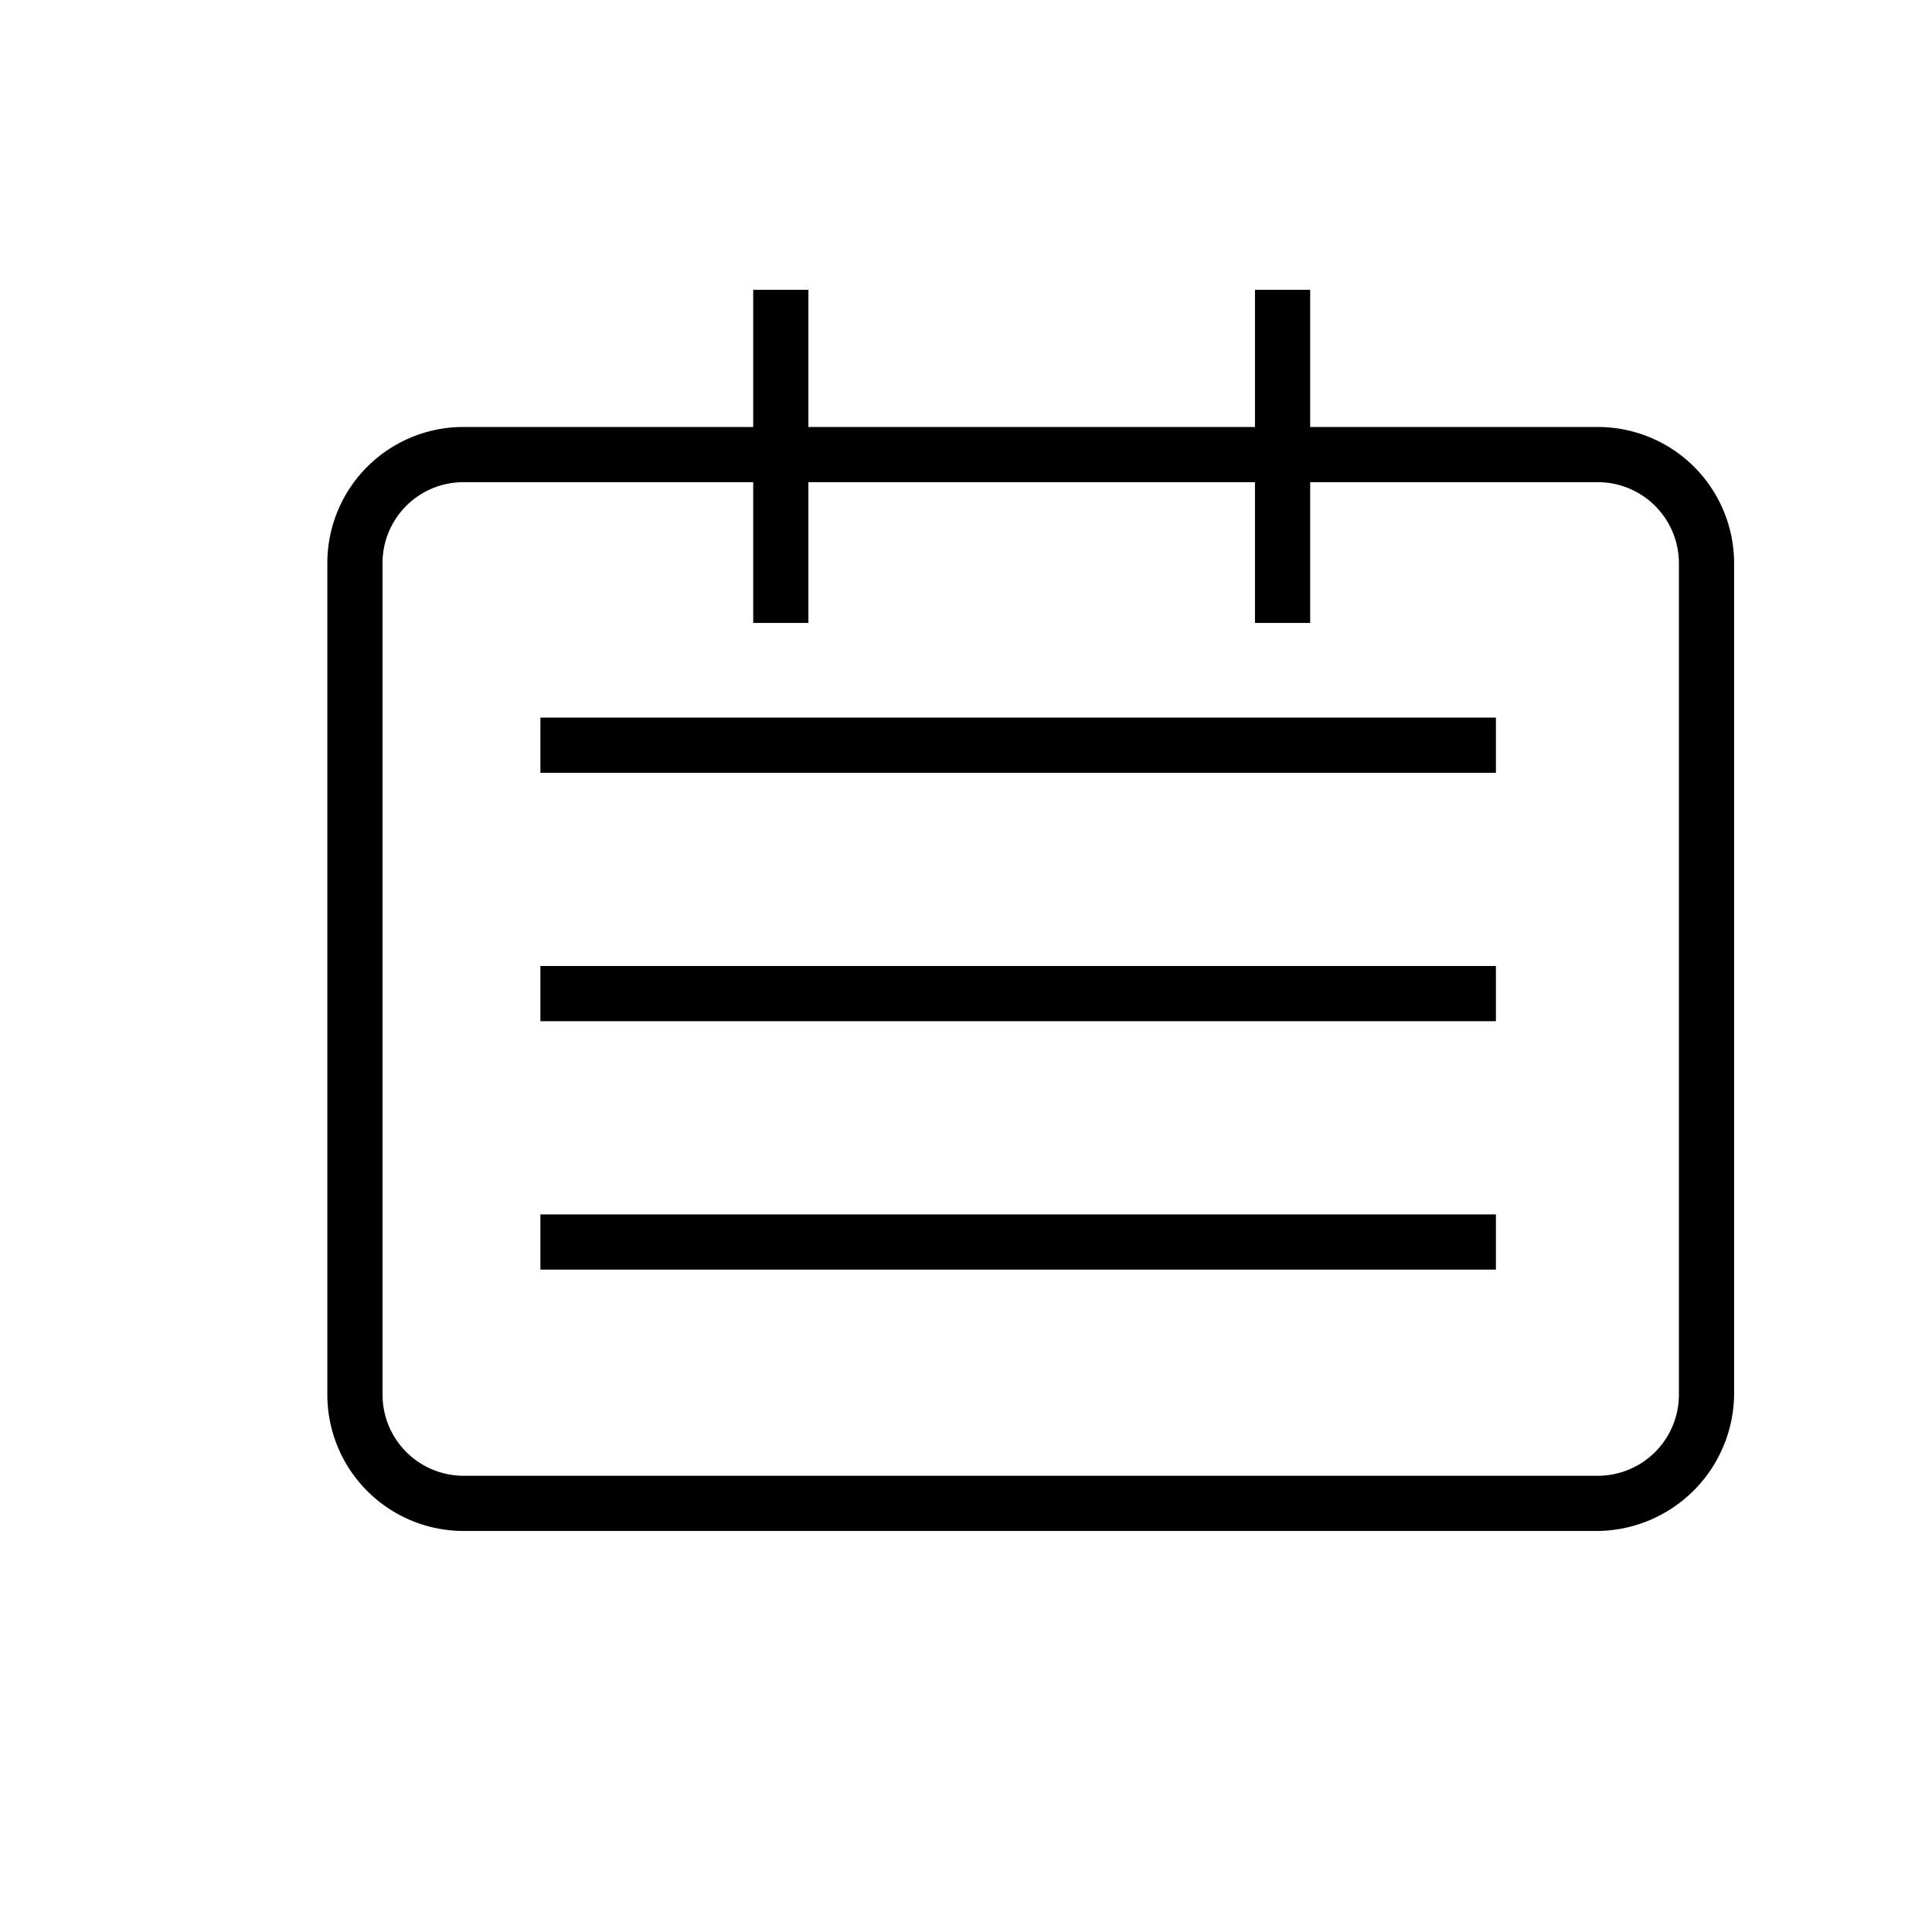 <svg id="Layer_1" data-name="Layer 1" xmlns="http://www.w3.org/2000/svg" viewBox="0 0 70 70"><title>calendar</title><path d="M57.89,17a3.44,3.44,0,0,1,3.44,3.43V50.53A3.44,3.44,0,0,1,57.89,54H16.79a3.44,3.44,0,0,1-3.43-3.44V20.4A3.44,3.44,0,0,1,16.79,17h41.1m0-1H16.79a4.43,4.43,0,0,0-4.43,4.43V50.53A4.43,4.43,0,0,0,16.79,55h41.1a4.44,4.44,0,0,0,4.44-4.44V20.4A4.43,4.43,0,0,0,57.89,16Z"/><path d="M57.89,55.47H16.79a4.94,4.94,0,0,1-4.93-4.94V20.4a4.93,4.93,0,0,1,4.93-4.93h41.1a4.94,4.94,0,0,1,4.94,4.93V50.53A5,5,0,0,1,57.89,55.47Zm-41.1-38a2.93,2.93,0,0,0-2.93,2.93V50.53a2.94,2.94,0,0,0,2.93,2.94h41.1a2.94,2.94,0,0,0,2.94-2.94V20.4a2.94,2.94,0,0,0-2.94-2.93Zm0-1a3.93,3.93,0,0,0-3.93,3.93v0a3.93,3.93,0,0,1,3.93-3.93h41.1a3.94,3.94,0,0,1,3.94,3.93,3.94,3.94,0,0,0-3.94-3.93Z"/><rect x="27.79" y="11" width="1" height="11.07"/><rect x="27.29" y="10.5" width="2" height="12.07"/><rect x="45.97" y="11" width="1" height="11.07"/><rect x="45.47" y="10.5" width="2" height="12.07"/><rect x="20.08" y="26.47" width="33.61" height="1"/><path d="M54.2,28H19.58V26H54.2ZM20.58,27h0Z"/><rect x="20.08" y="35.5" width="33.61" height="1"/><path d="M54.2,37H19.58V35H54.2ZM20.58,36h0Z"/><rect x="20.08" y="44.53" width="33.61" height="1"/><path d="M54.2,46H19.58V44H54.2ZM20.58,45h0Z"/></svg>